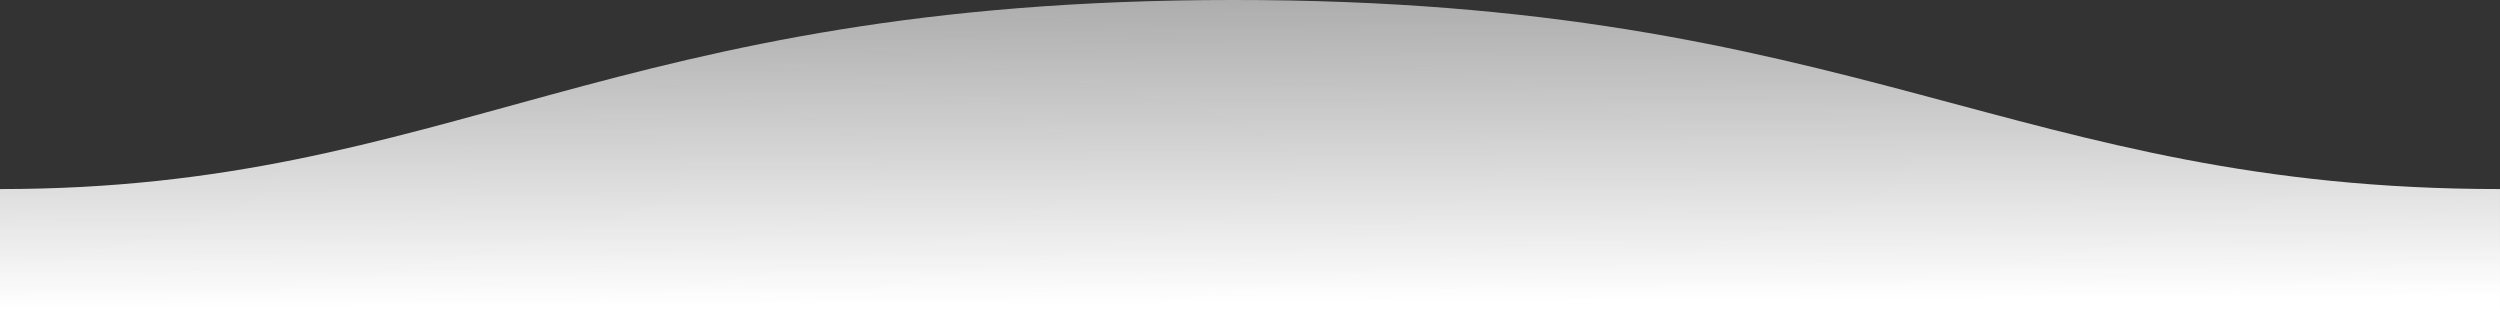 <?xml version="1.0" encoding="UTF-8" standalone="no"?>
<svg
   xmlns:dc="http://purl.org/dc/elements/1.1/"
   xmlns:cc="http://creativecommons.org/ns#"
   xmlns:rdf="http://www.w3.org/1999/02/22-rdf-syntax-ns#"
   xmlns:svg="http://www.w3.org/2000/svg"
   xmlns="http://www.w3.org/2000/svg"
   xmlns:sodipodi="http://sodipodi.sourceforge.net/DTD/sodipodi-0.dtd"
   xmlns:inkscape="http://www.inkscape.org/namespaces/inkscape"
   width="1600"
   height="198"
   version="1.1"
   id="svg11"
   sodipodi:docname="wave.svg"
   inkscape:version="0.92.1 r15371">
  <rect width="100%" height="100%" fill="#333333" stroke="none"/>
  <sodipodi:namedview
     pagecolor="#ffffff"
     bordercolor="#666666"
     borderopacity="1"
     objecttolerance="10"
     gridtolerance="10"
     guidetolerance="10"
     inkscape:pageopacity="0"
     inkscape:pageshadow="2"
     inkscape:window-width="1858"
     inkscape:window-height="1057"
     id="namedview13"
     showgrid="false"
     inkscape:pagecheckerboard="true"
     inkscape:zoom="1"
     inkscape:cx="480.28777"
     inkscape:cy="99"
     inkscape:window-x="54"
     inkscape:window-y="-8"
     inkscape:window-maximized="1"
     inkscape:current-layer="svg11" />
  <defs
     id="defs7">
    <linearGradient
       id="a"
       x1="267.354"
       x2="311.678"
       y1="549.491"
       y2="-568.535"
       gradientTransform="scale(2.843,0.352)"
       gradientUnits="userSpaceOnUse">
      <stop
         stop-color="#57BBC1"
         stop-opacity=".25"
         offset="0%"
         id="stop2"
         style="stop-color:#ffffff;stop-opacity:1" />
      <stop
         stop-color="#015871"
         offset="100%"
         id="stop4"
         style="stop-color:#e6e6e6;stop-opacity:0.261" />
    </linearGradient>
  </defs>
  <path
     fill="url(#a)"
     fill-rule="evenodd"
     d="M.005 121C311 121 409.898-.25 811 0c400 0 500 121 789 121v77H0s.005-48 .005-77z"
     transform="matrix(-1 0 0 1 1600 0)"
     id="path9"
     style="fill:url(#a)" />
</svg>
